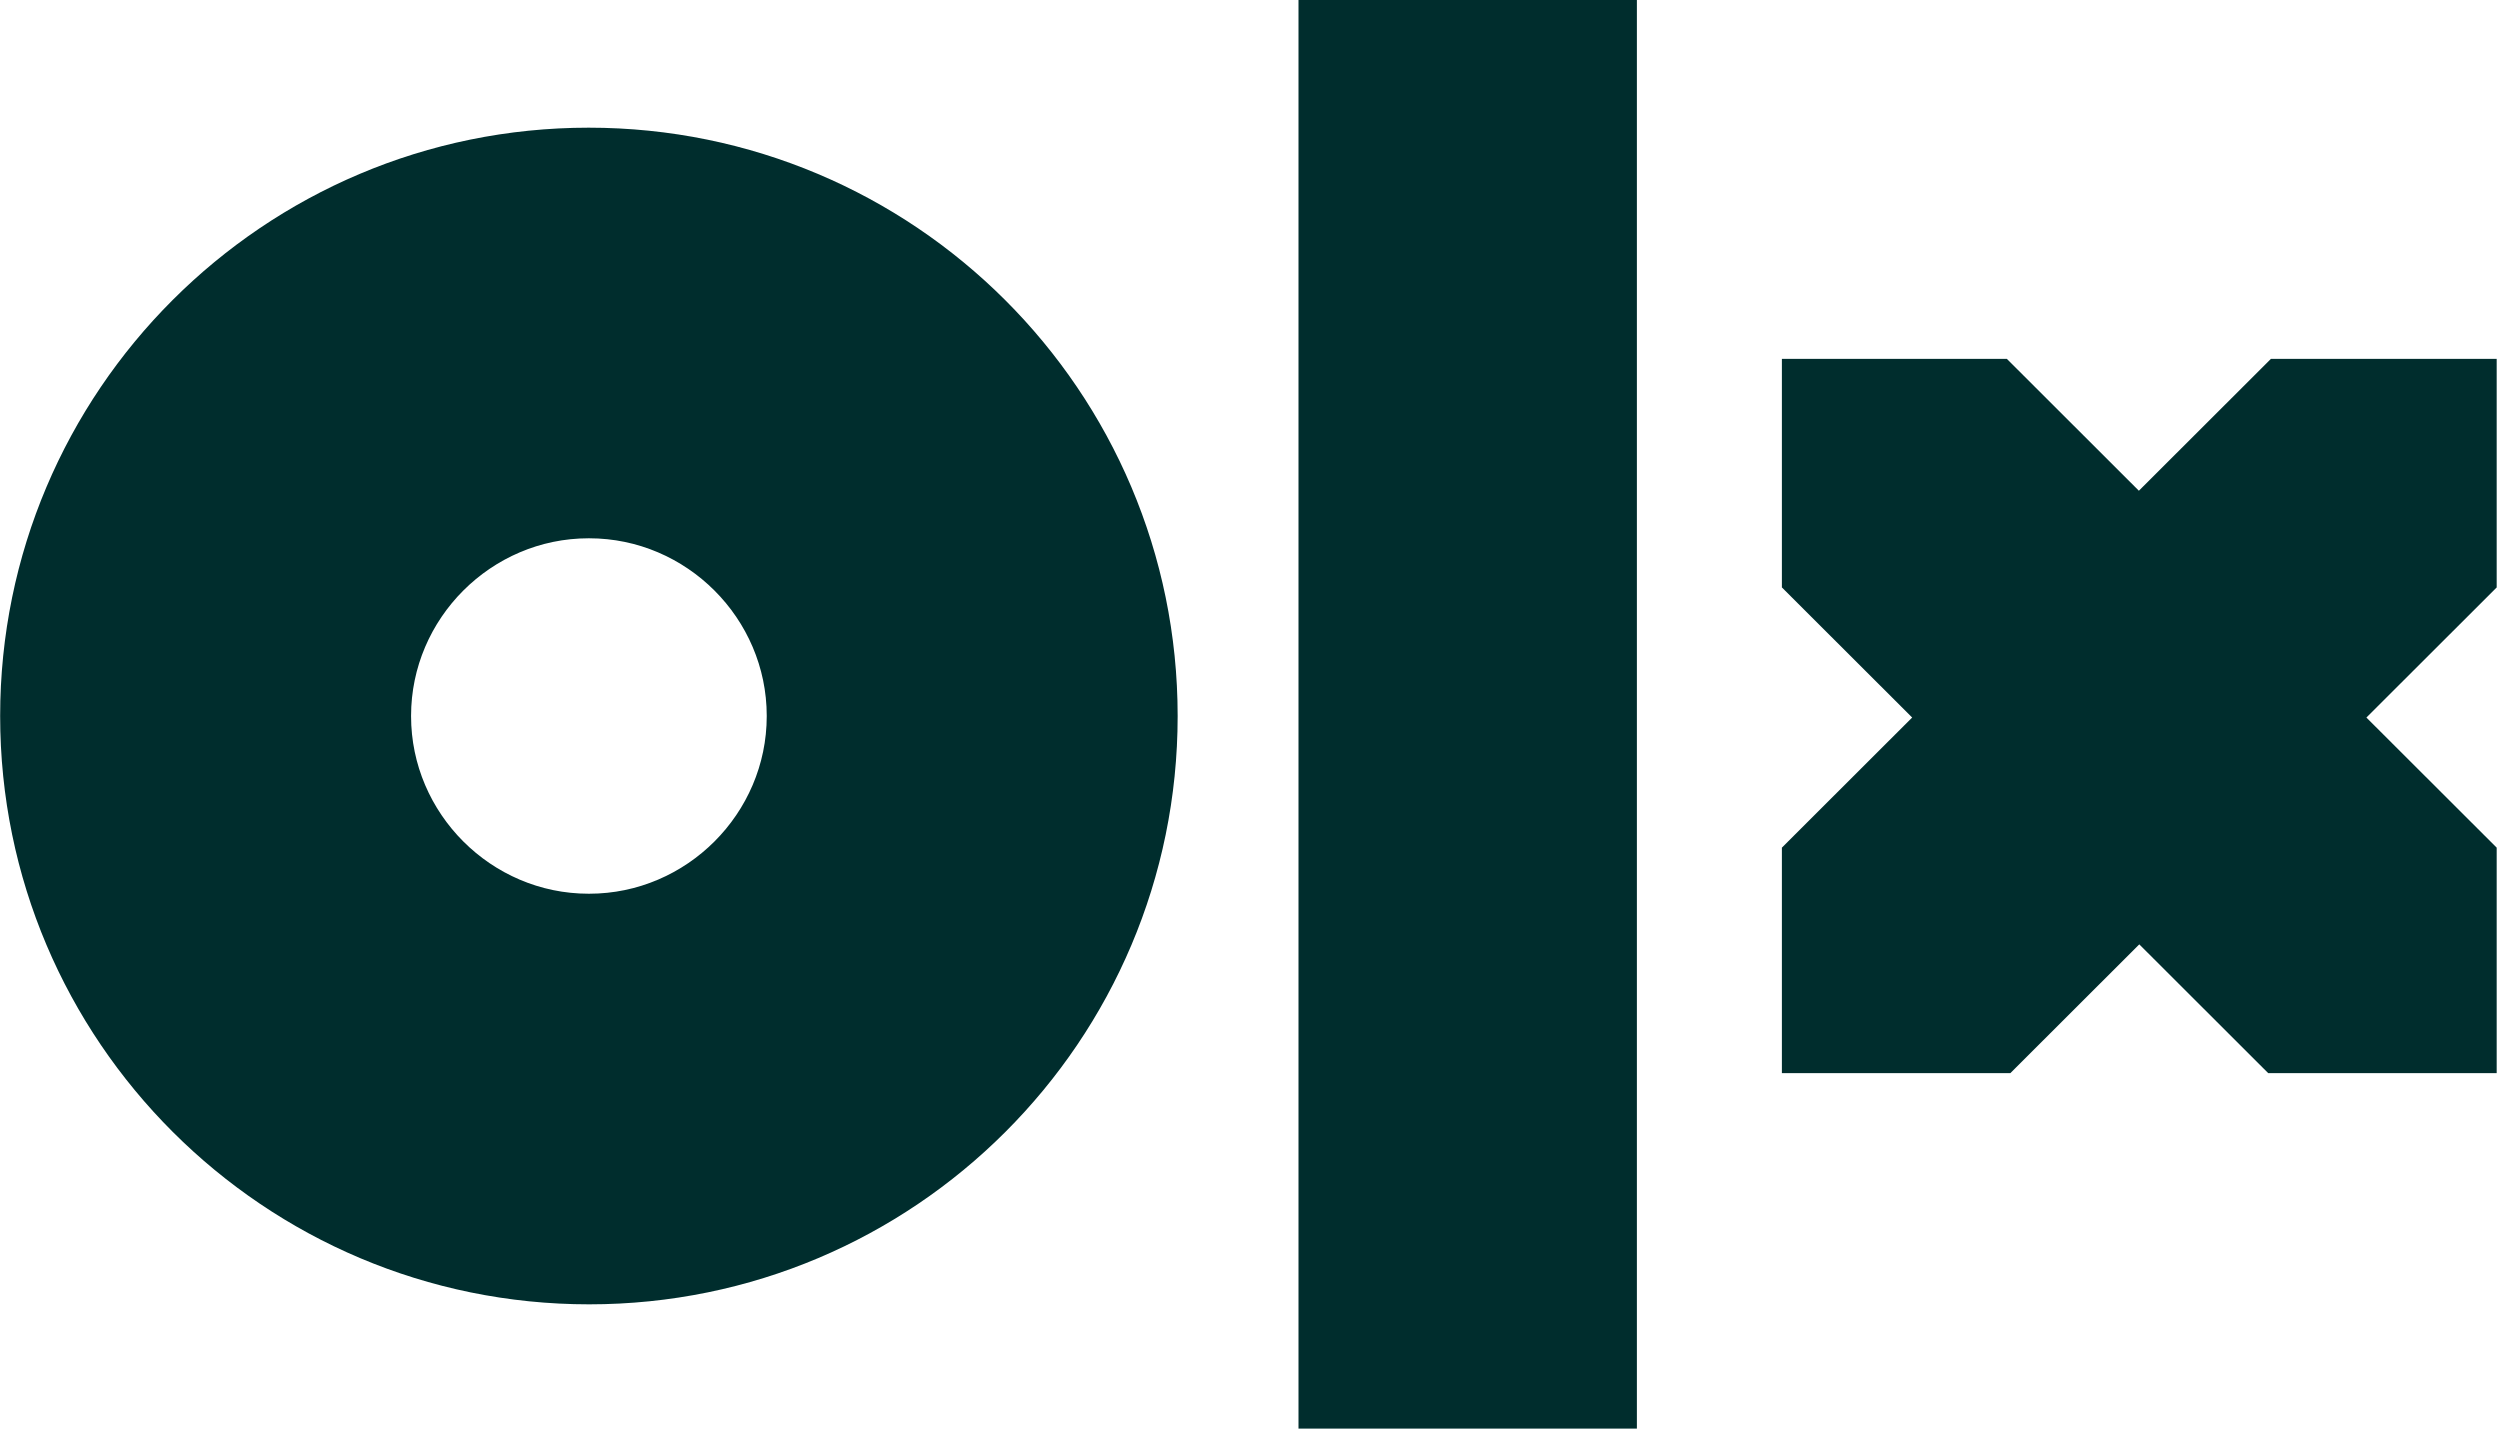 <svg xmlns="http://www.w3.org/2000/svg" xmlns:xlink="http://www.w3.org/1999/xlink" xmlns:serif="http://www.serif.com/" width="100%" height="100%" viewBox="0 0 98 56" version="1.1" xml:space="preserve" style="fill-rule:evenodd;clip-rule:evenodd;stroke-linejoin:round;stroke-miterlimit:2;">
    <path d="M64.166,56L50.901,56L50.901,0L64.166,0L64.166,56ZM46.164,28.068C46.164,40.815 35.828,51.13 23.094,51.13C10.359,51.13 0.006,40.798 0.006,28.068C0.006,15.338 10.342,5.005 23.076,5.005C35.811,5.005 46.164,15.32 46.164,28.068ZM30.056,28.073C30.056,28.071 30.056,28.064 30.056,28.062C30.056,24.243 26.914,21.101 23.095,21.101L23.075,21.101C19.256,21.101 16.114,24.243 16.114,28.062C16.114,28.064 16.114,28.071 16.114,28.073C16.114,31.892 19.256,35.034 23.075,35.034C23.078,35.034 23.091,35.034 23.095,35.034C26.914,35.034 30.056,31.892 30.056,28.073ZM97.836,14.068L89.02,14.068L83.844,19.237L78.668,14.067L69.85,14.067L69.85,23.027L74.957,28.127L69.85,33.228L69.85,42.068L78.805,42.068L83.86,37.019L88.915,42.068L97.87,42.068L97.87,33.228L92.763,28.128L97.87,23.028L97.87,14.068L97.835,14.068L97.836,14.068Z" style="fill:#002d2d;"/>
</svg>